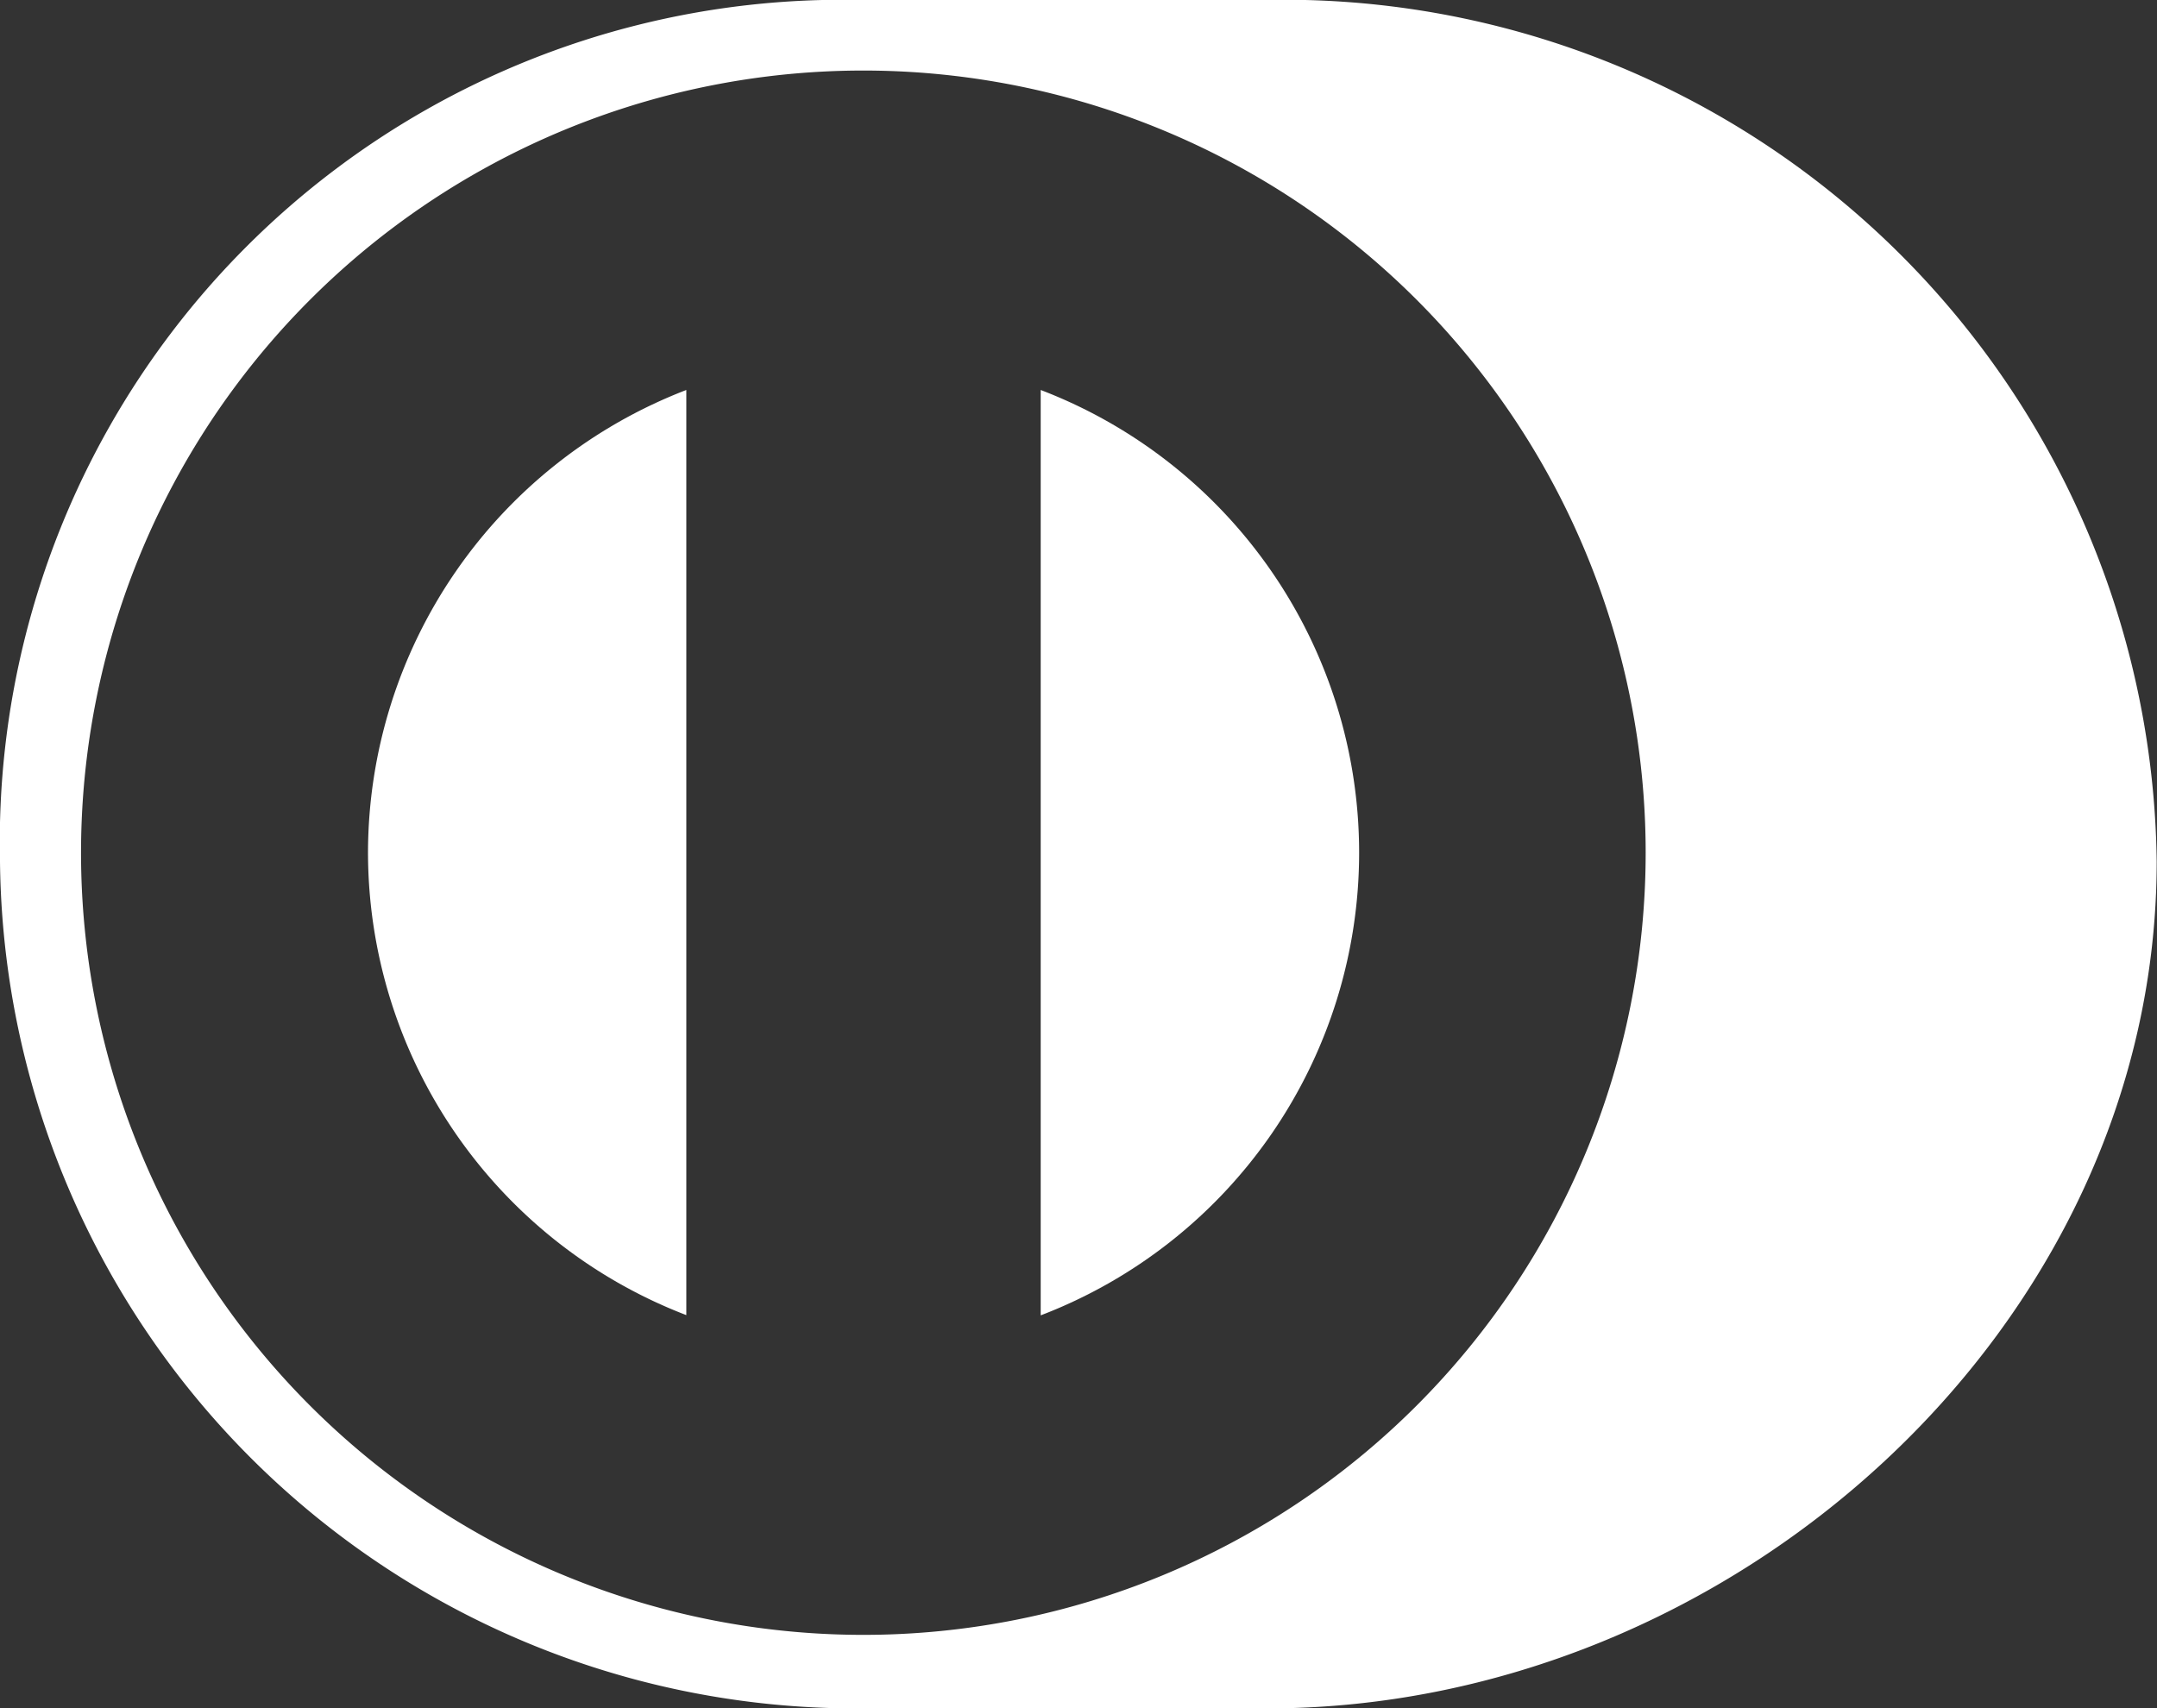 <svg xmlns="http://www.w3.org/2000/svg" width="27.39" height="21.698" viewBox="0 0 27.39 21.698"><rect x="0" y="0" width="27.39" height="21.698" fill="#333333" stroke="none"/><defs><style>.a{fill:#fff;}</style></defs><g transform="translate(0 0)"><path class="a" d="M24.331,3.825h-5.1A10.7,10.7,0,0,0,8.285,14.768,10.869,10.869,0,0,0,19.227,25.523h5.1c5.931.028,11.344-4.837,11.344-10.755A11.079,11.079,0,0,0,24.331,3.825Zm-5.08,20.764a9.934,9.934,0,1,1,9.931-9.934A9.936,9.936,0,0,1,19.251,24.589Z" transform="translate(-8.285 -3.825)"/></g><g transform="translate(13.218 4.953)"><path class="a" d="M21.5,8.778V20.531a6.292,6.292,0,0,0,0-11.753Z" transform="translate(-21.503 -8.778)"/></g><g transform="translate(4.673 4.953)"><path class="a" d="M12.958,14.654A6.3,6.3,0,0,0,17,20.528V8.778A6.305,6.305,0,0,0,12.958,14.654Z" transform="translate(-12.958 -8.778)"/></g></svg>